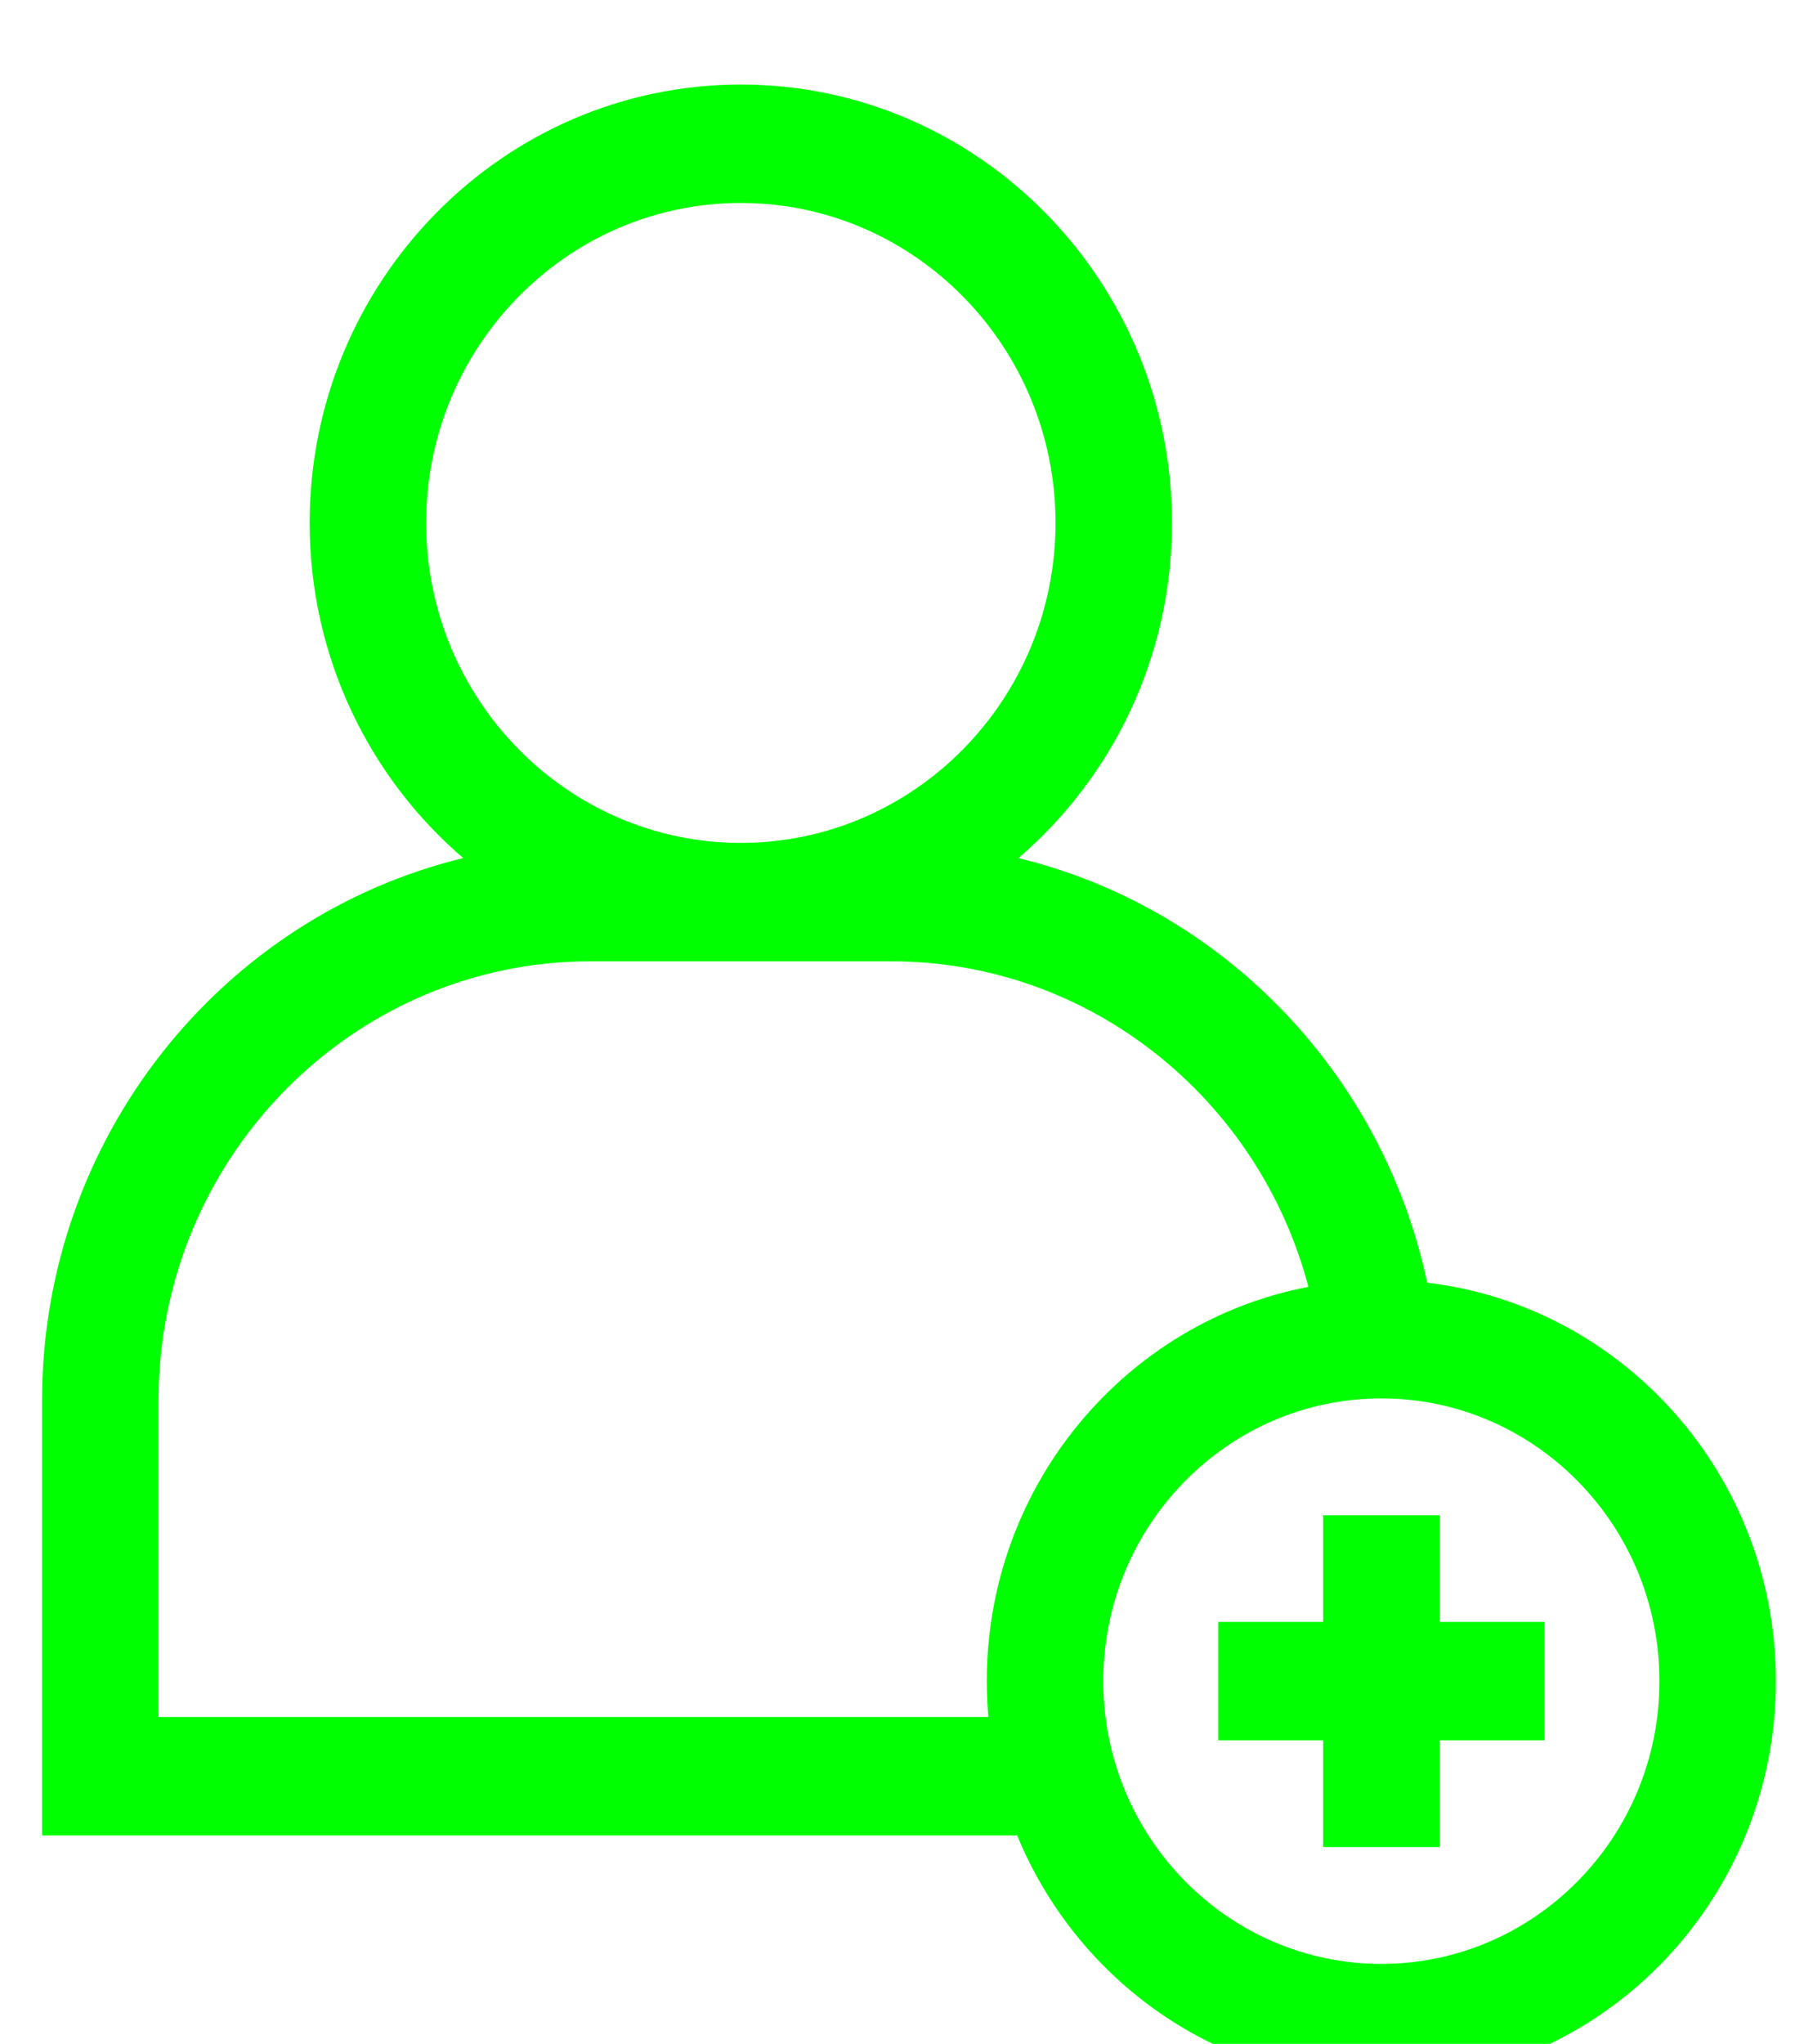 <svg width="29" height="33" xmlns="http://www.w3.org/2000/svg">
 <g>
  <title>background</title>
  <rect x="-1" y="-1" width="31" height="35" id="canvas_background" fill="none"/>
 </g>

 <g>
  <title>Layer 1</title>
  <g transform="matrix(0.062, 0, 0, 0.063, 198.467, 224.833)" id="svg_1">
   <path d="m-2829.184,-3240.05c-11.582,-53.609 -53.324,-96.121 -106.52,-108.812c24.453,-20.625 40.02,-51.477 40.02,-85.895c0,-61.953 -50.402,-112.355 -112.352,-112.355c-61.953,0 -112.355,50.402 -112.355,112.352c0,34.422 15.566,65.27 40.02,85.895c-62.867,15 -109.754,71.641 -109.754,139.031l0,111.449l254.098,0c15.523,37.125 52.215,63.273 94.902,63.273c56.695,0 102.816,-46.121 102.816,-102.816c0,-52.656 -39.785,-96.184 -90.875,-102.121zm-260.855,-194.711c0,-45.215 36.785,-82 82.004,-82c45.215,0 82,36.785 82,82c0,45.215 -36.785,82.004 -82,82.004c-45.219,0 -82.004,-36.789 -82.004,-82.004zm146.098,296.832c0,3.098 0.145,6.164 0.414,9.195l-216.246,0l0,-81.102c0,-62.074 50.5,-112.574 112.574,-112.574l78.324,0c52,0 95.867,35.438 108.742,83.43c-47.645,8.945 -83.809,50.848 -83.809,101.051zm102.816,72.465c-39.957,0 -72.465,-32.508 -72.465,-72.465c0,-39.957 32.508,-72.465 72.465,-72.465s72.465,32.508 72.465,72.465c0,39.957 -32.508,72.465 -72.465,72.465zm0,0" class="active-path" fill="#00ff00" id="svg_2"/>
   <path d="m-2825.95,-3180.44l-30.352,0l0,27.336l-27.336,0l0,30.352l27.336,0l0,27.336l30.352,0l0,-27.336l27.336,0l0,-30.352l-27.336,0l0,-27.336zm0,0" class="active-path" fill="#00ff00" id="svg_3"/>
  </g>
 </g>
</svg>